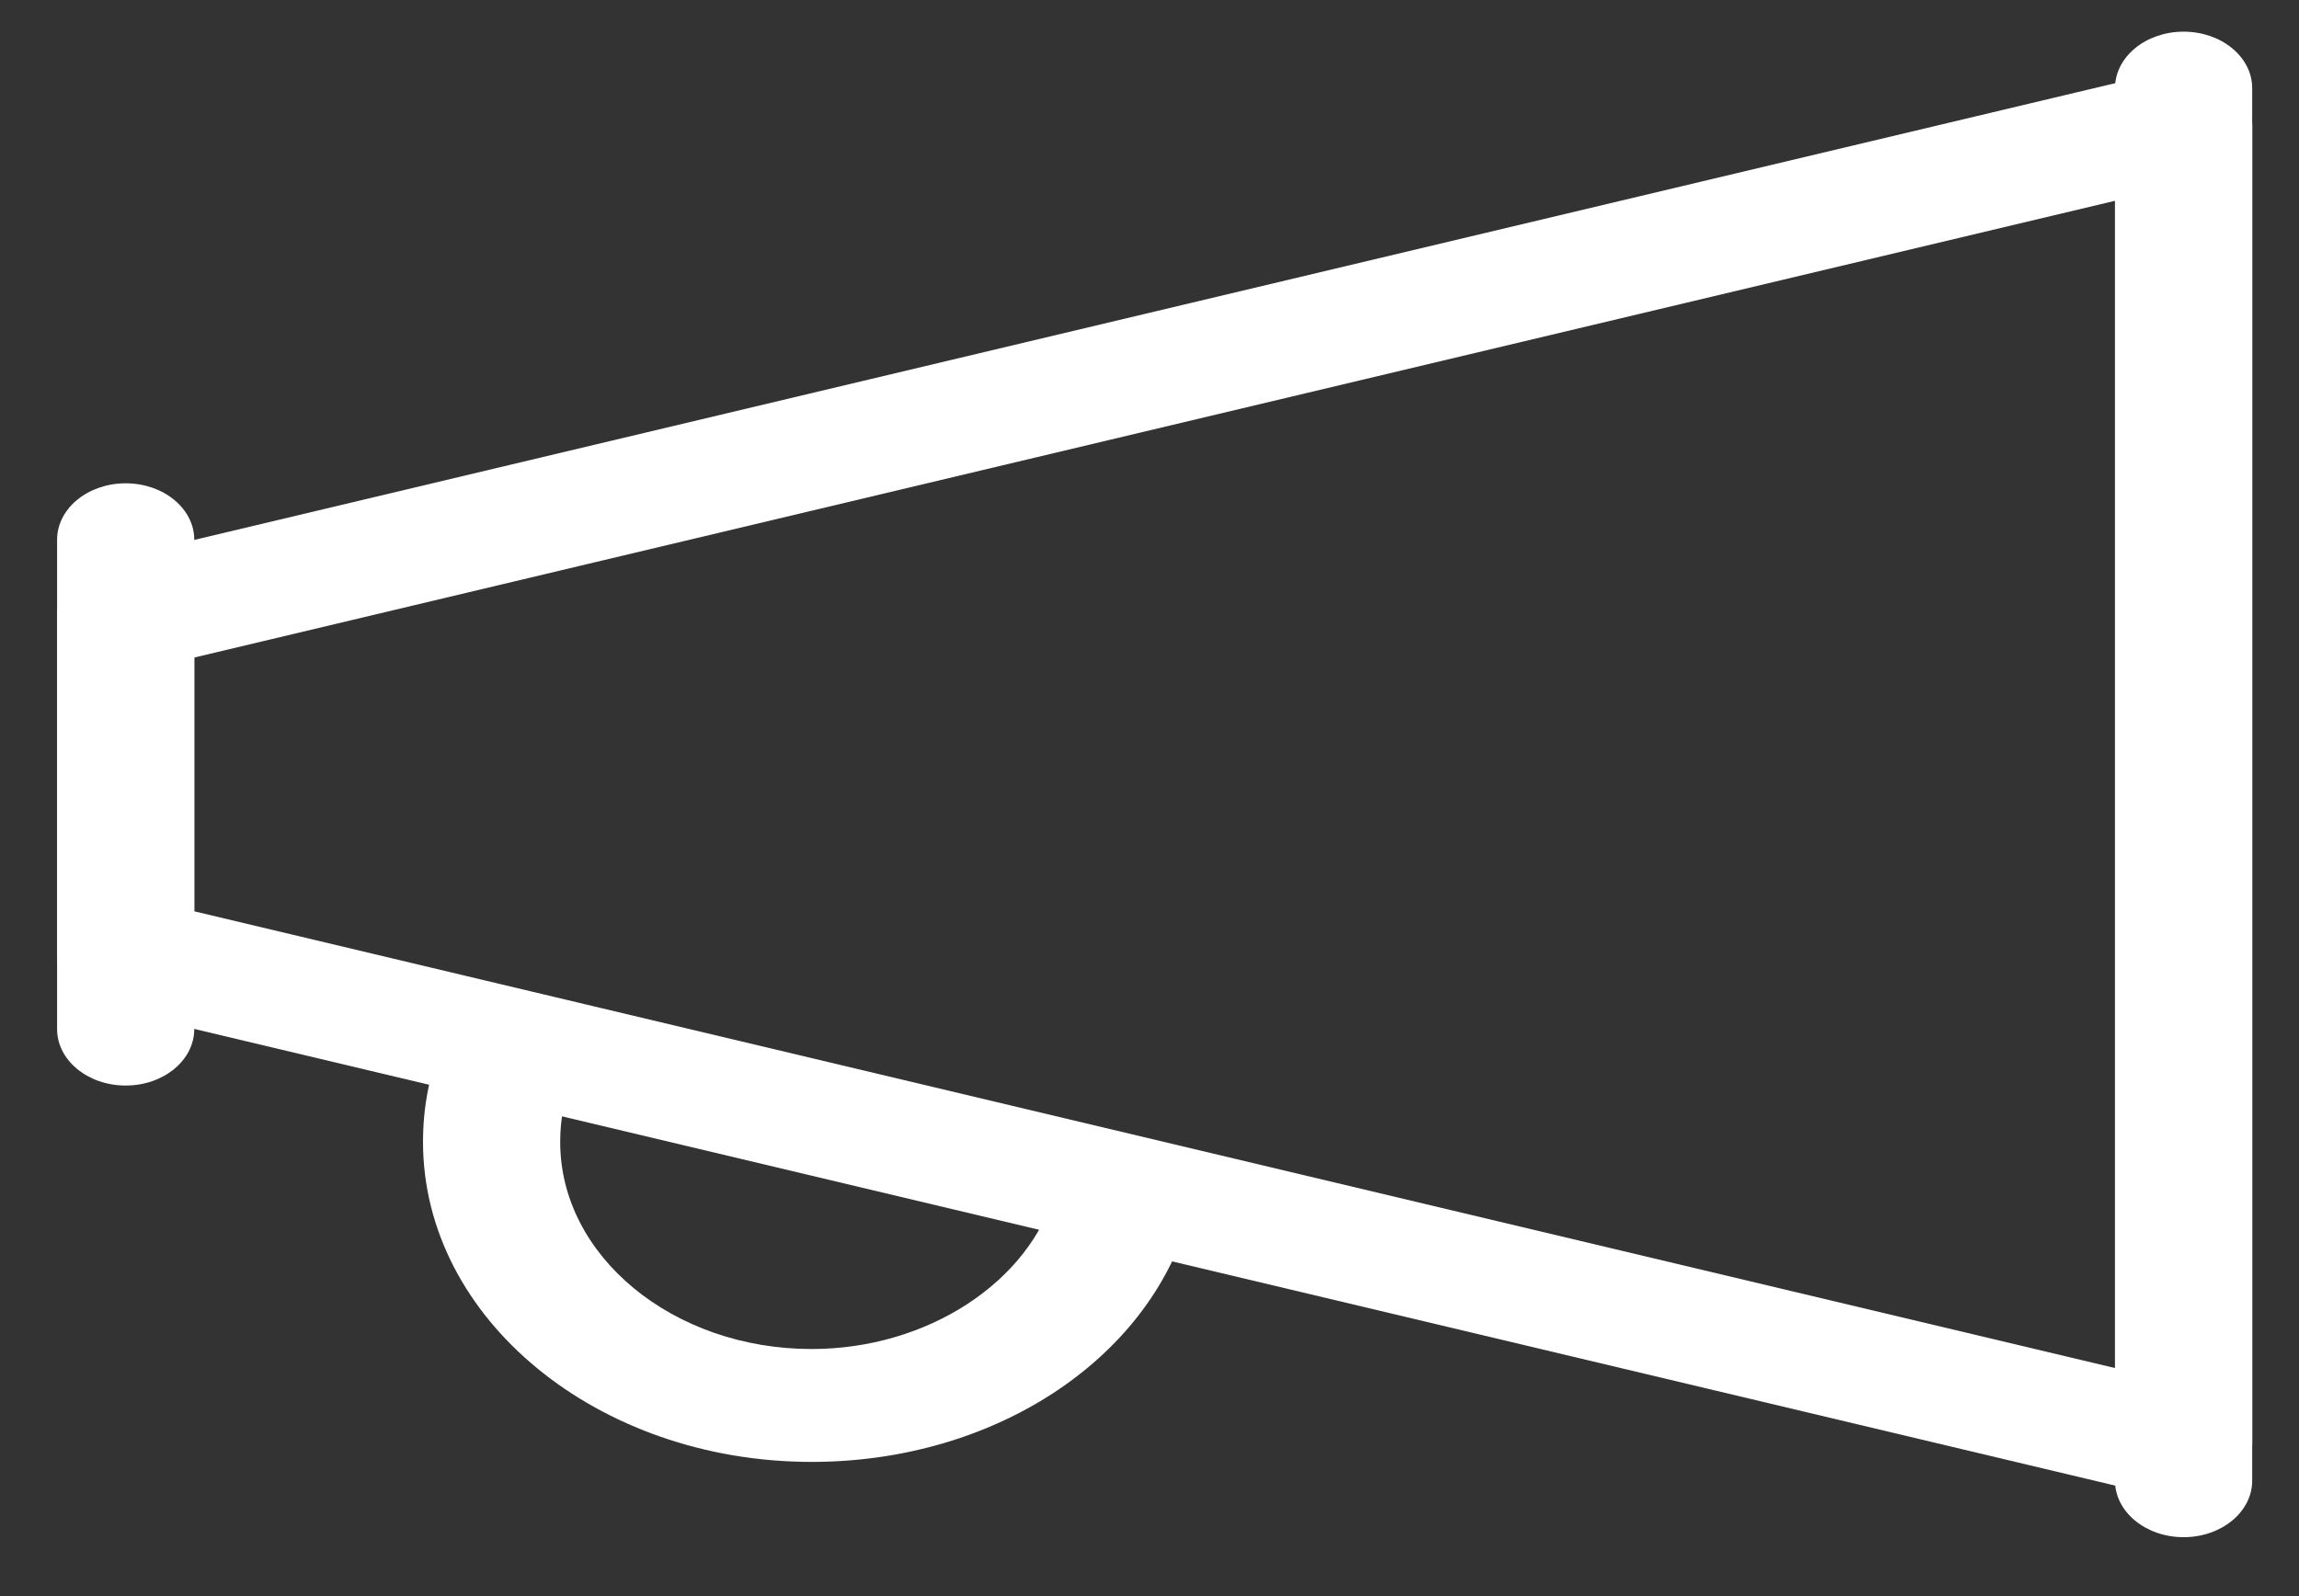 <svg width="36" height="25" viewBox="0 0 36 25" fill="none" xmlns="http://www.w3.org/2000/svg">
<rect x="0" y="0" width="36" height="25" fill="#333333" stroke="none"/>
<path d="M34.193 23.488C34.093 23.488 33.993 23.476 33.895 23.453L1.67 15.79C1.211 15.68 0.894 15.333 0.894 14.939V9.633C0.894 9.24 1.211 8.893 1.67 8.783L33.895 1.119C34.219 1.045 34.57 1.095 34.839 1.262C35.109 1.429 35.268 1.692 35.268 1.969V22.603C35.268 22.881 35.109 23.143 34.839 23.311C34.65 23.426 34.424 23.488 34.193 23.488ZM3.042 14.274L33.119 21.428V3.145L3.042 10.299V14.274Z" fill="white"/>
<path d="M34.193 24.077C33.6 24.077 33.119 23.681 33.119 23.193V1.38C33.119 0.892 33.6 0.496 34.193 0.496C34.786 0.496 35.267 0.892 35.267 1.38V23.193C35.267 23.681 34.786 24.077 34.193 24.077Z" fill="white"/>
<path d="M1.968 17.003C1.375 17.003 0.894 16.607 0.894 16.119V8.454C0.894 7.966 1.375 7.57 1.968 7.57C2.561 7.57 3.042 7.966 3.042 8.454V16.119C3.042 16.607 2.561 17.003 1.968 17.003Z" fill="white"/>
<path d="M12.71 22.898C9.355 22.898 6.624 20.651 6.624 17.887C6.624 17.353 6.719 16.846 6.909 16.38C7.096 15.917 7.699 15.666 8.268 15.823C8.831 15.977 9.134 16.478 8.947 16.942C8.831 17.224 8.772 17.544 8.772 17.887C8.772 19.676 10.539 21.13 12.71 21.13C14.517 21.13 16.125 20.083 16.533 18.641C16.668 18.167 17.246 17.867 17.824 17.98C18.402 18.092 18.76 18.567 18.626 19.043C17.981 21.312 15.549 22.898 12.71 22.898Z" fill="white"/>
</svg>
